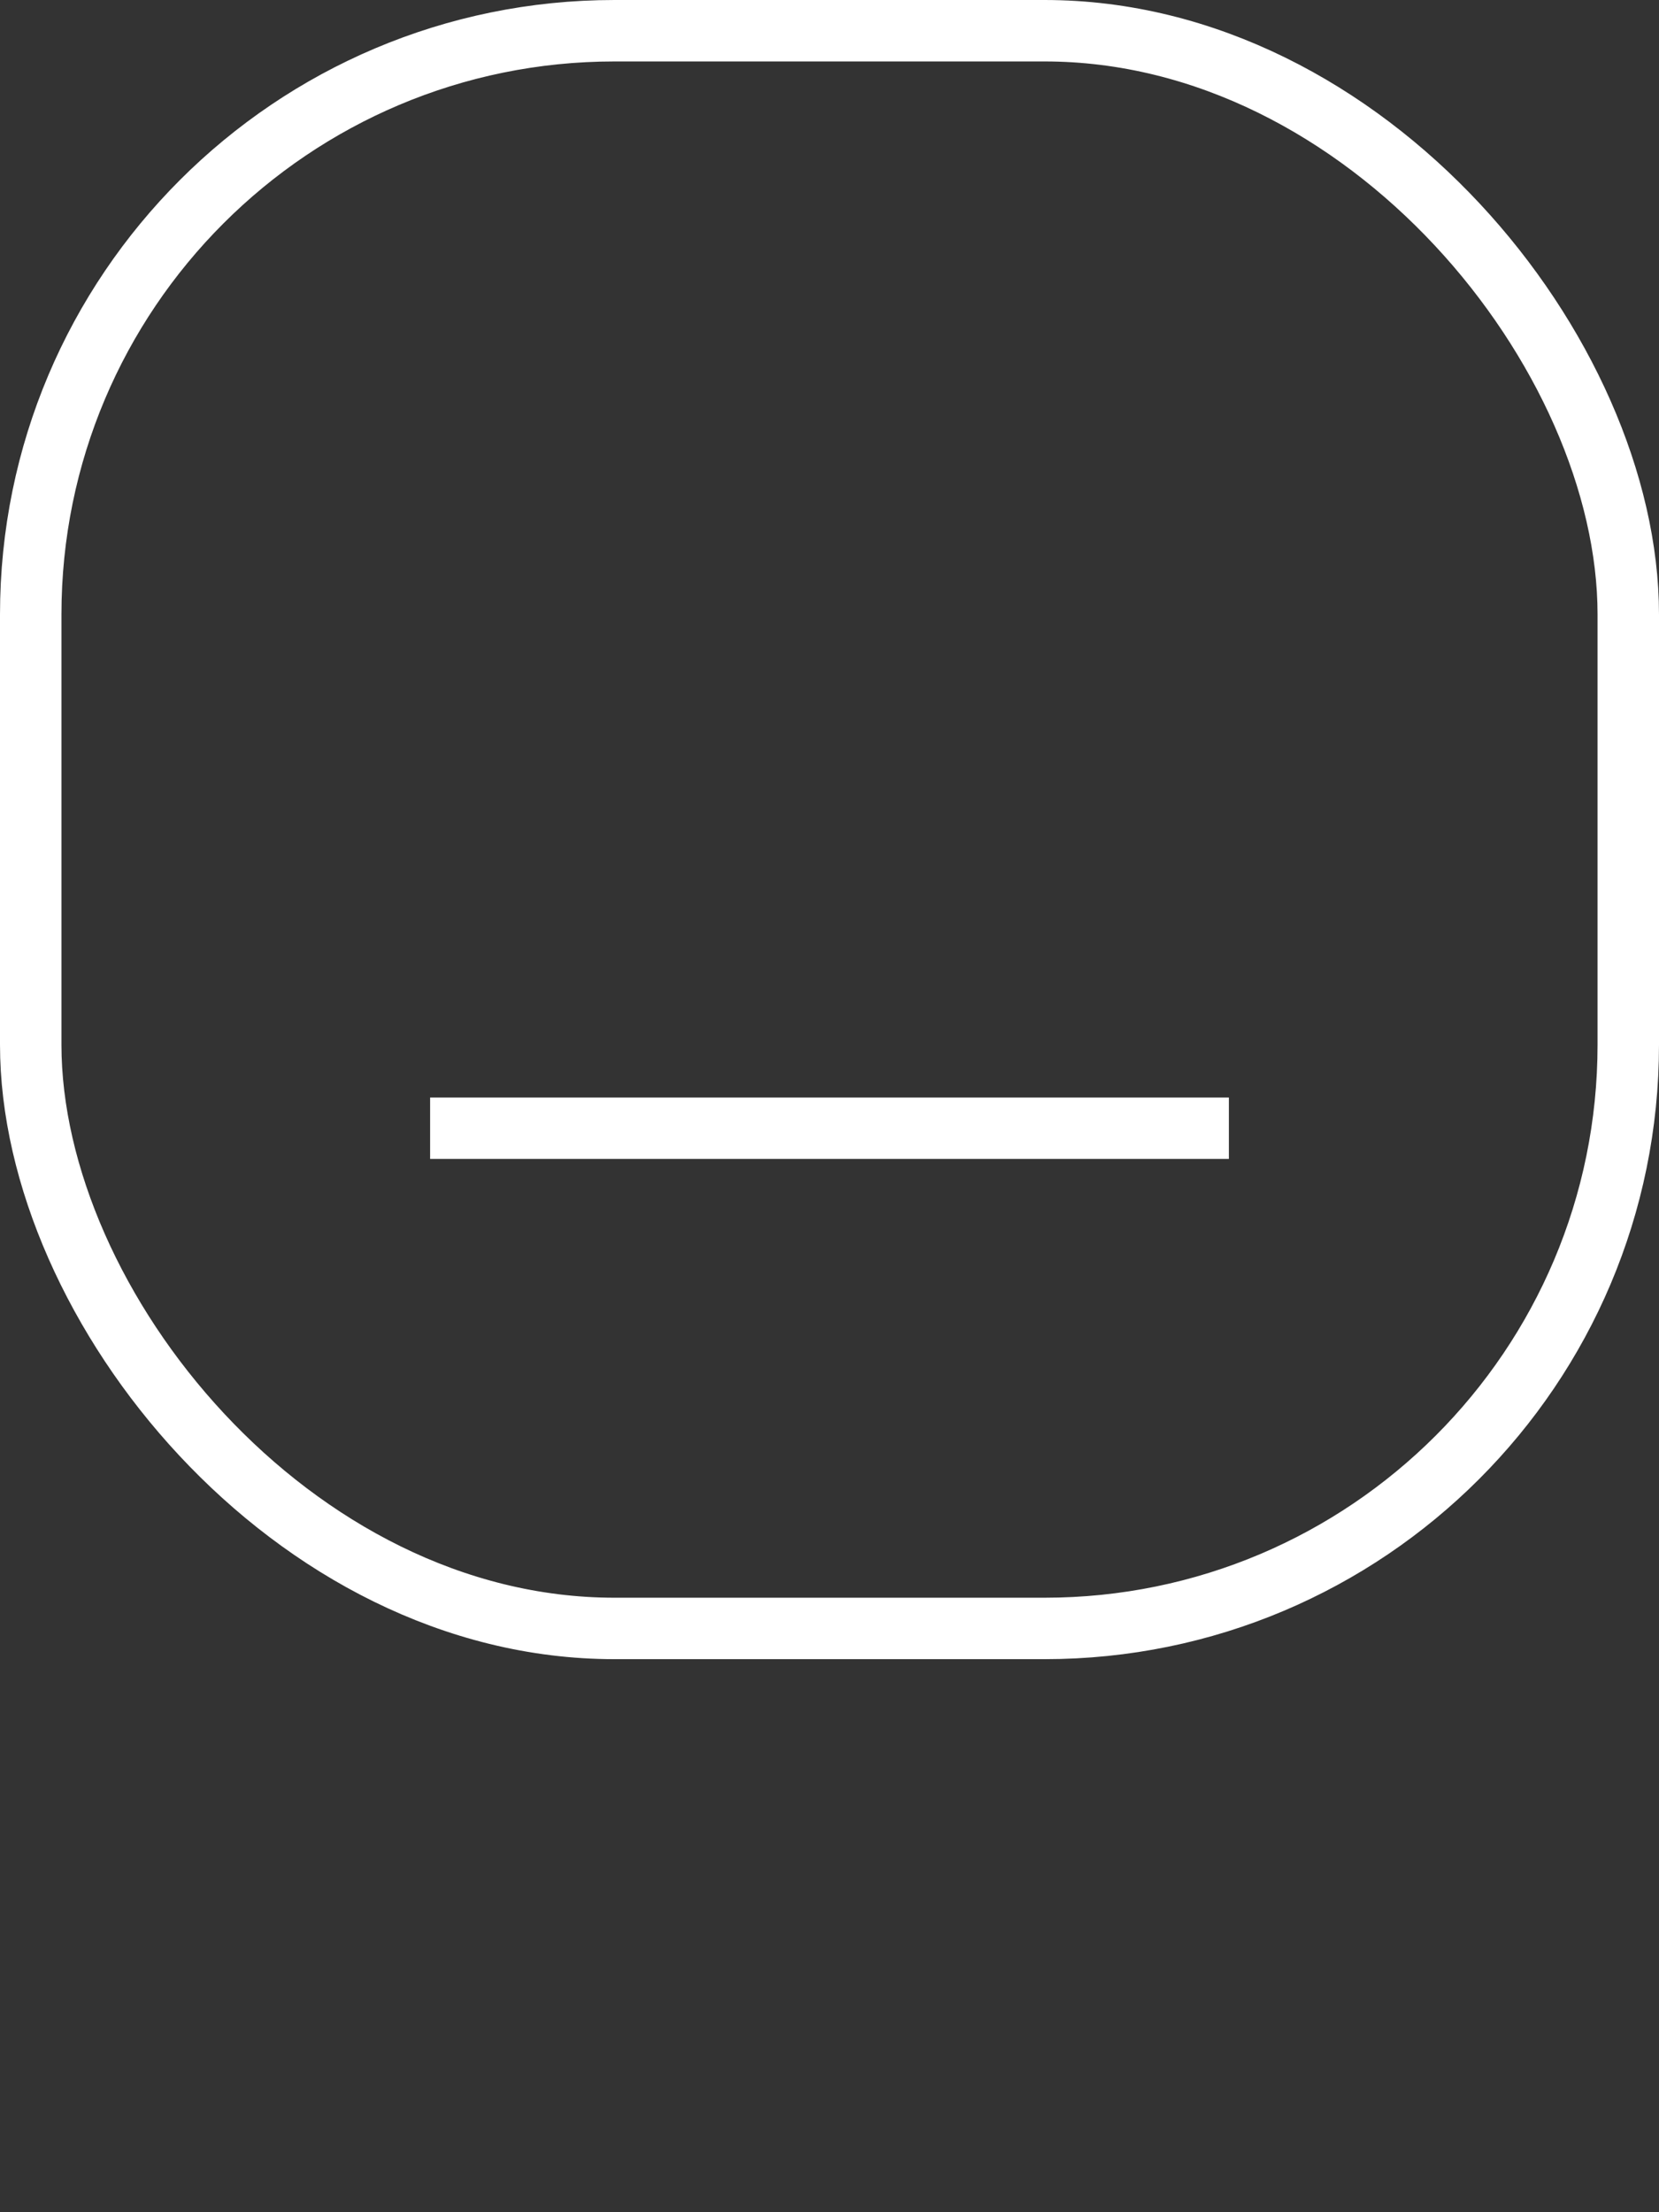 <svg xmlns="http://www.w3.org/2000/svg" width="27" height="36" viewBox="0 0 27 36">
  <rect x="0" y="0" width="27" height="36" fill="#333333" stroke="none"/>
  <g id="Back" transform="translate(0 -0.192)">
    <rect id="Back_Background_" data-name="Back (Background)" width="27" height="36" transform="translate(0 0.192)" fill="none"/>
    <g id="Rectangle_28" data-name="Rectangle 28" transform="translate(0 0.192)" fill="none" stroke="#fff" stroke-width="1" stroke-dasharray="0 0">
      <rect width="27" height="27" rx="10" stroke="none"/>
      <rect x="0.5" y="0.5" width="26" height="26" rx="9.5" fill="none"/>
    </g>
    <path id="Arrow_1" data-name="Arrow 1" d="M0,0H13" transform="translate(20 18.552) rotate(180)" fill="none" stroke="#fff" stroke-width="1" stroke-dasharray="0 0"/>
  </g>
</svg>
